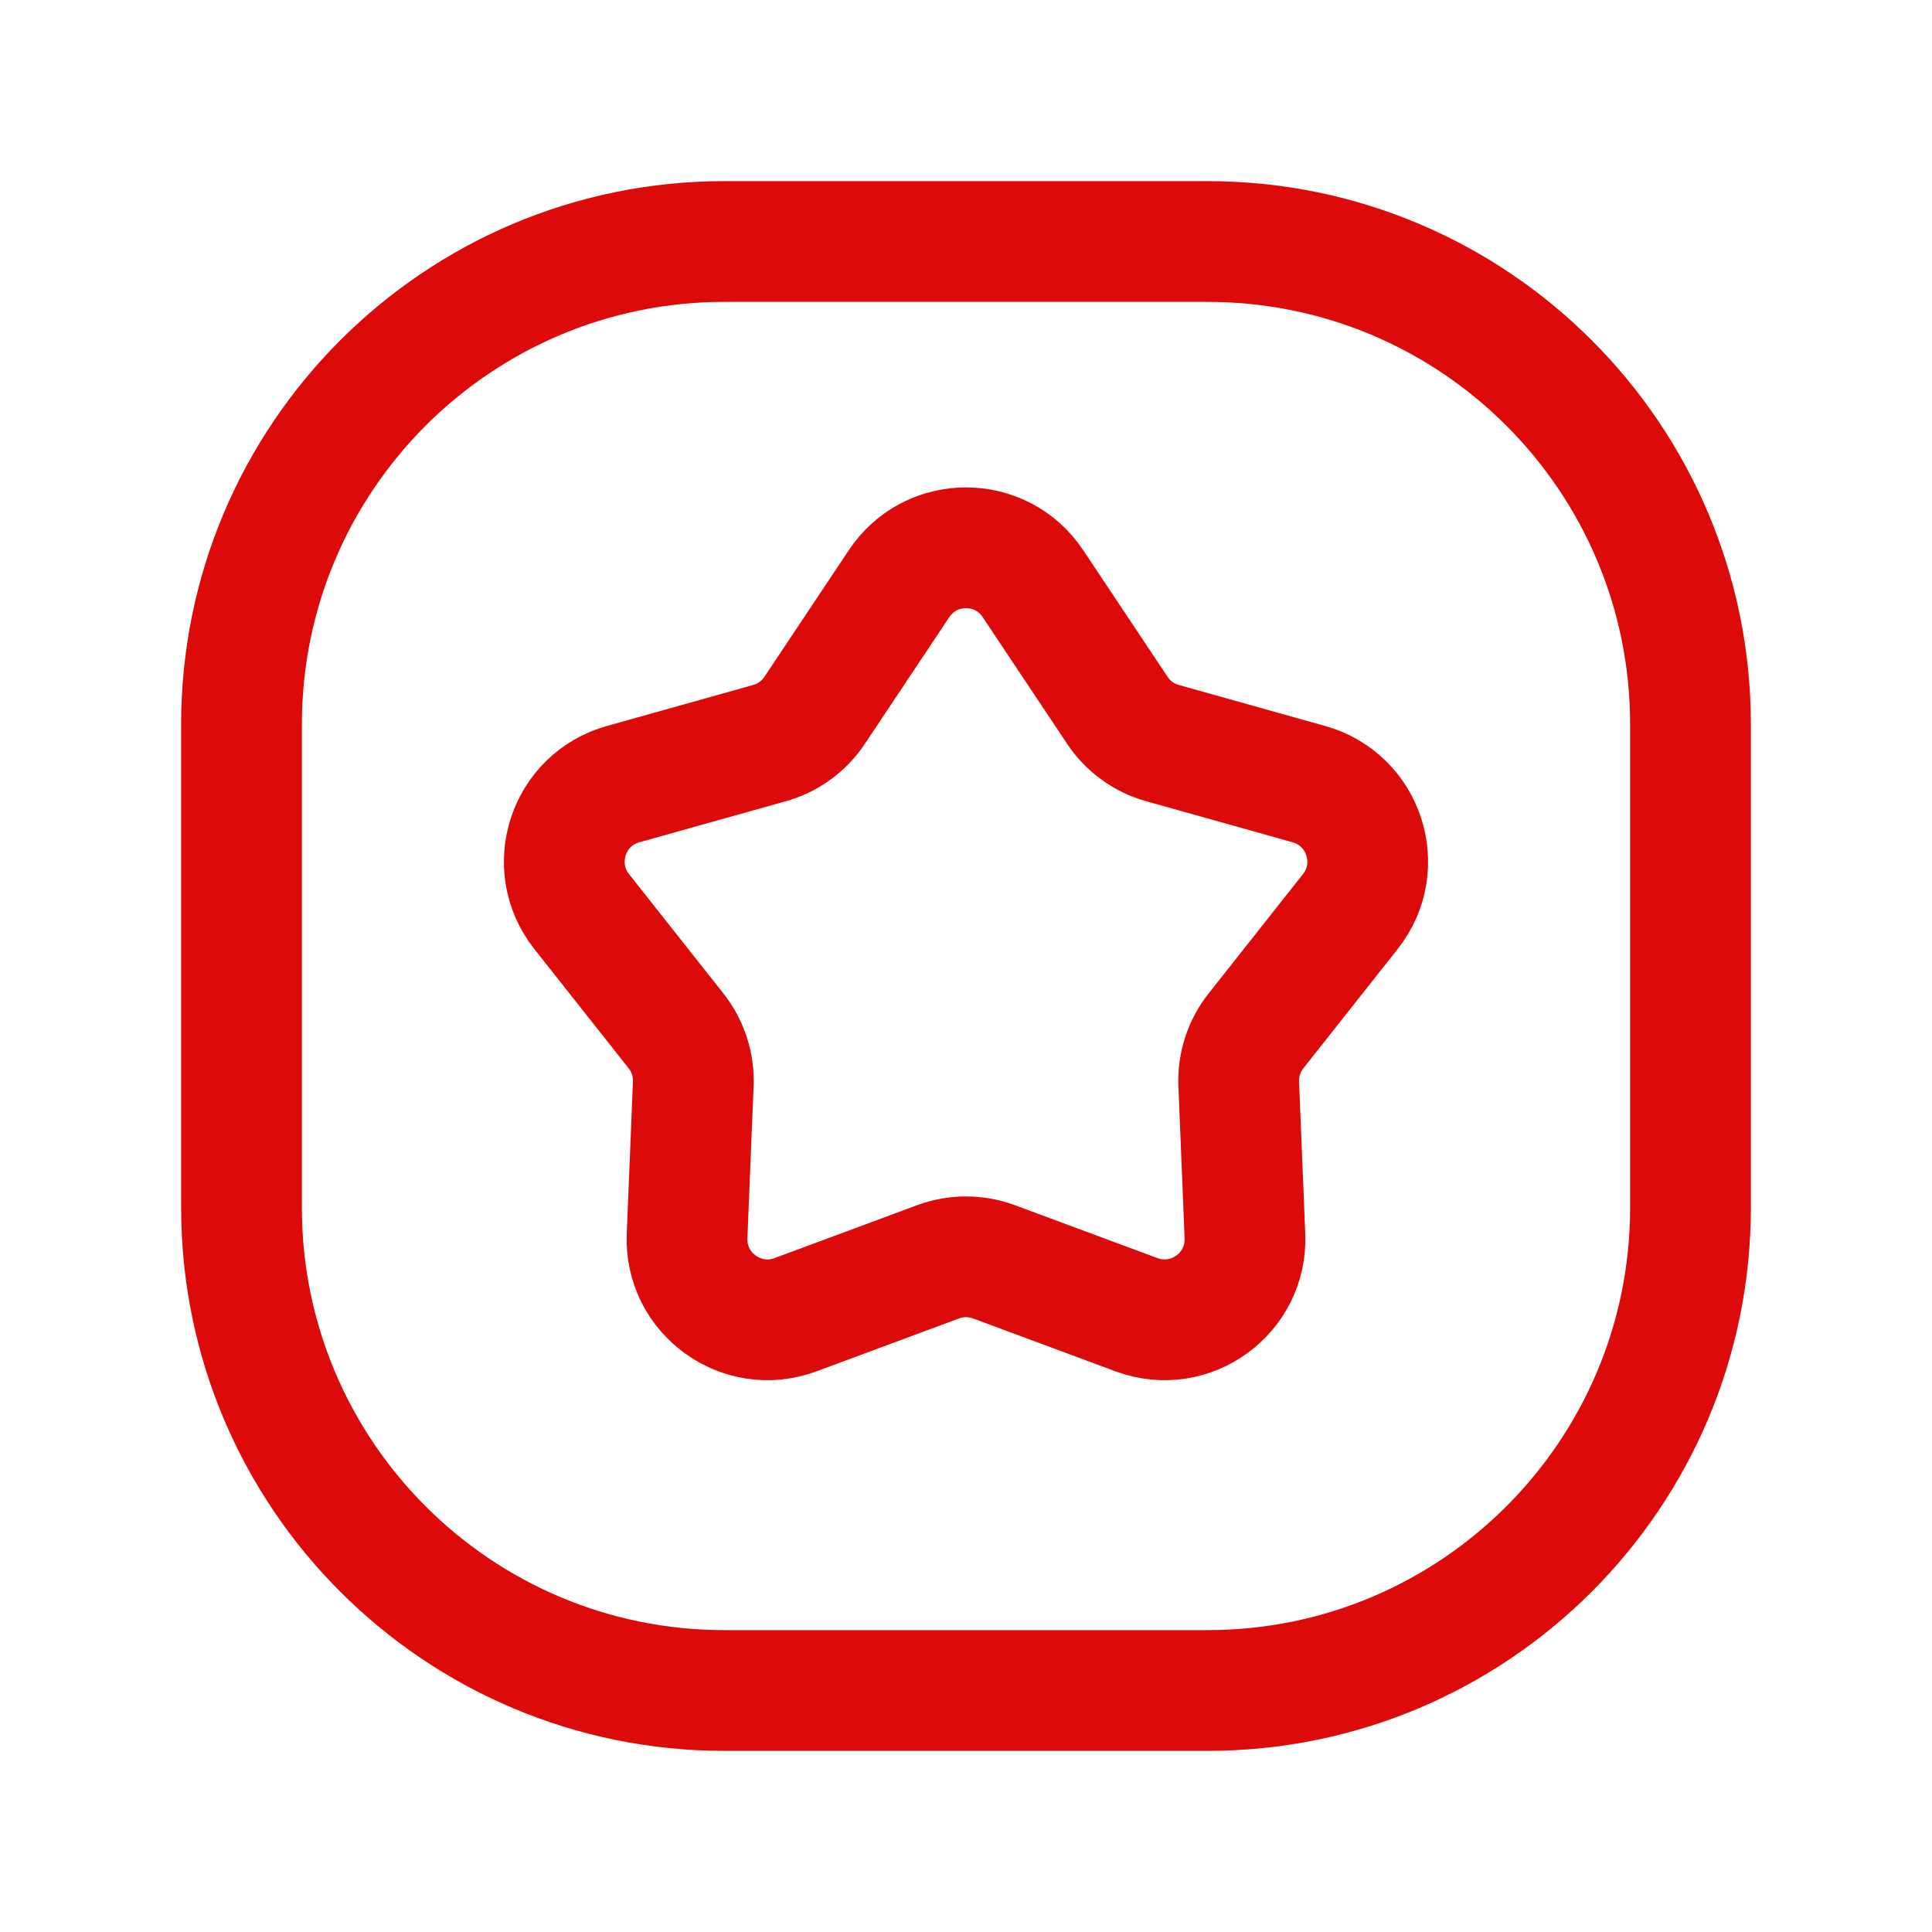<svg width="24" height="24" viewBox="0 0 24 24" fill="none" xmlns="http://www.w3.org/2000/svg">
<path d="M3 15L3 9C3 5.686 5.686 3 9 3L15 3C18.314 3 21 5.686 21 9V15C21 18.314 18.314 21 15 21H12.303H9C5.686 21 3 18.314 3 15Z" stroke="#DC0A0A" stroke-width="1.5"/>
<path d="M11.168 7.251C11.563 6.656 12.437 6.656 12.832 7.251L13.879 8.822C14.011 9.022 14.211 9.167 14.441 9.231L16.26 9.741C16.947 9.933 17.217 10.764 16.774 11.324L15.603 12.805C15.454 12.993 15.378 13.227 15.388 13.466L15.465 15.353C15.494 16.067 14.788 16.58 14.118 16.332L12.348 15.675C12.123 15.592 11.877 15.592 11.652 15.675L9.882 16.332C9.212 16.58 8.506 16.067 8.535 15.353L8.612 13.466C8.622 13.227 8.546 12.993 8.397 12.805L7.226 11.324C6.783 10.764 7.053 9.933 7.74 9.741L9.559 9.231C9.789 9.167 9.989 9.022 10.121 8.822L11.168 7.251Z" stroke="#DC0A0A" stroke-width="1.5" stroke-linecap="round"/>
</svg>
